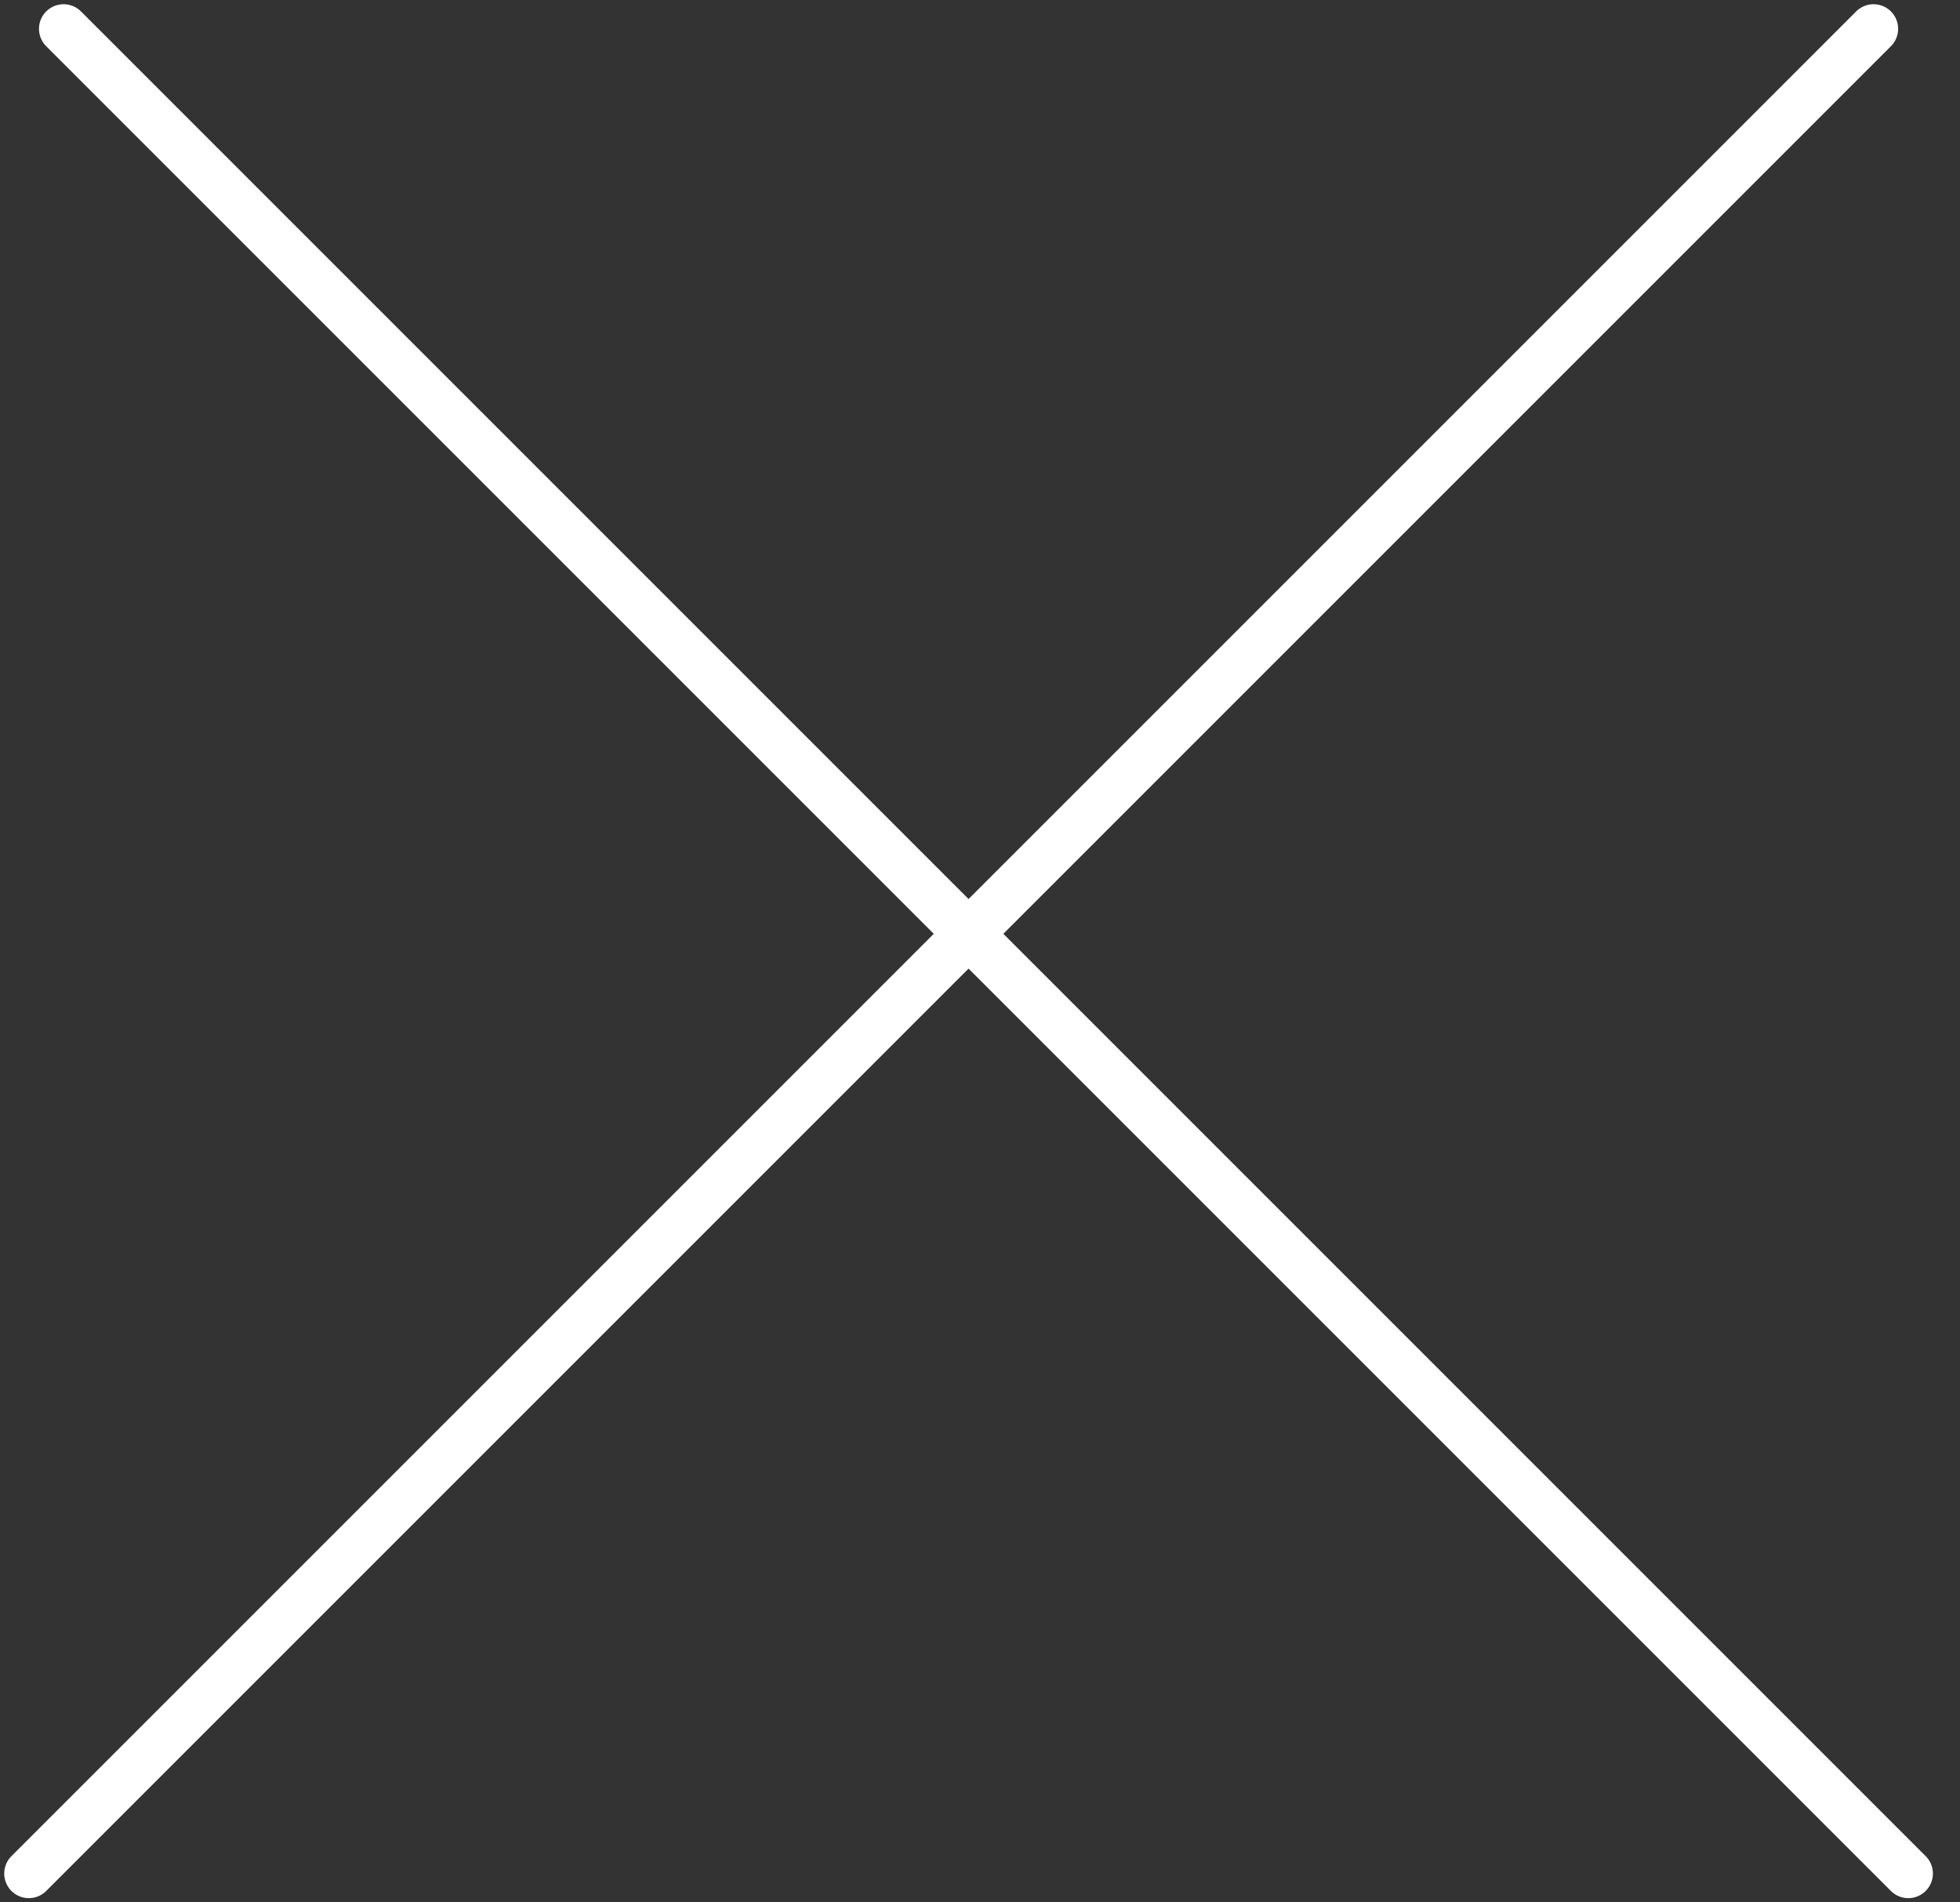 <svg width="68" height="66" viewBox="0 0 68 66" fill="none" xmlns="http://www.w3.org/2000/svg">
<rect x="0" y="0" width="68" height="66" fill="#333333" stroke="none"/>
<path d="M2.206 1L66.206 65" stroke="white" stroke-width="1.707" stroke-linecap="round"/>
<path d="M1 65L65 1" stroke="white" stroke-width="1.707" stroke-linecap="round"/>
</svg>
